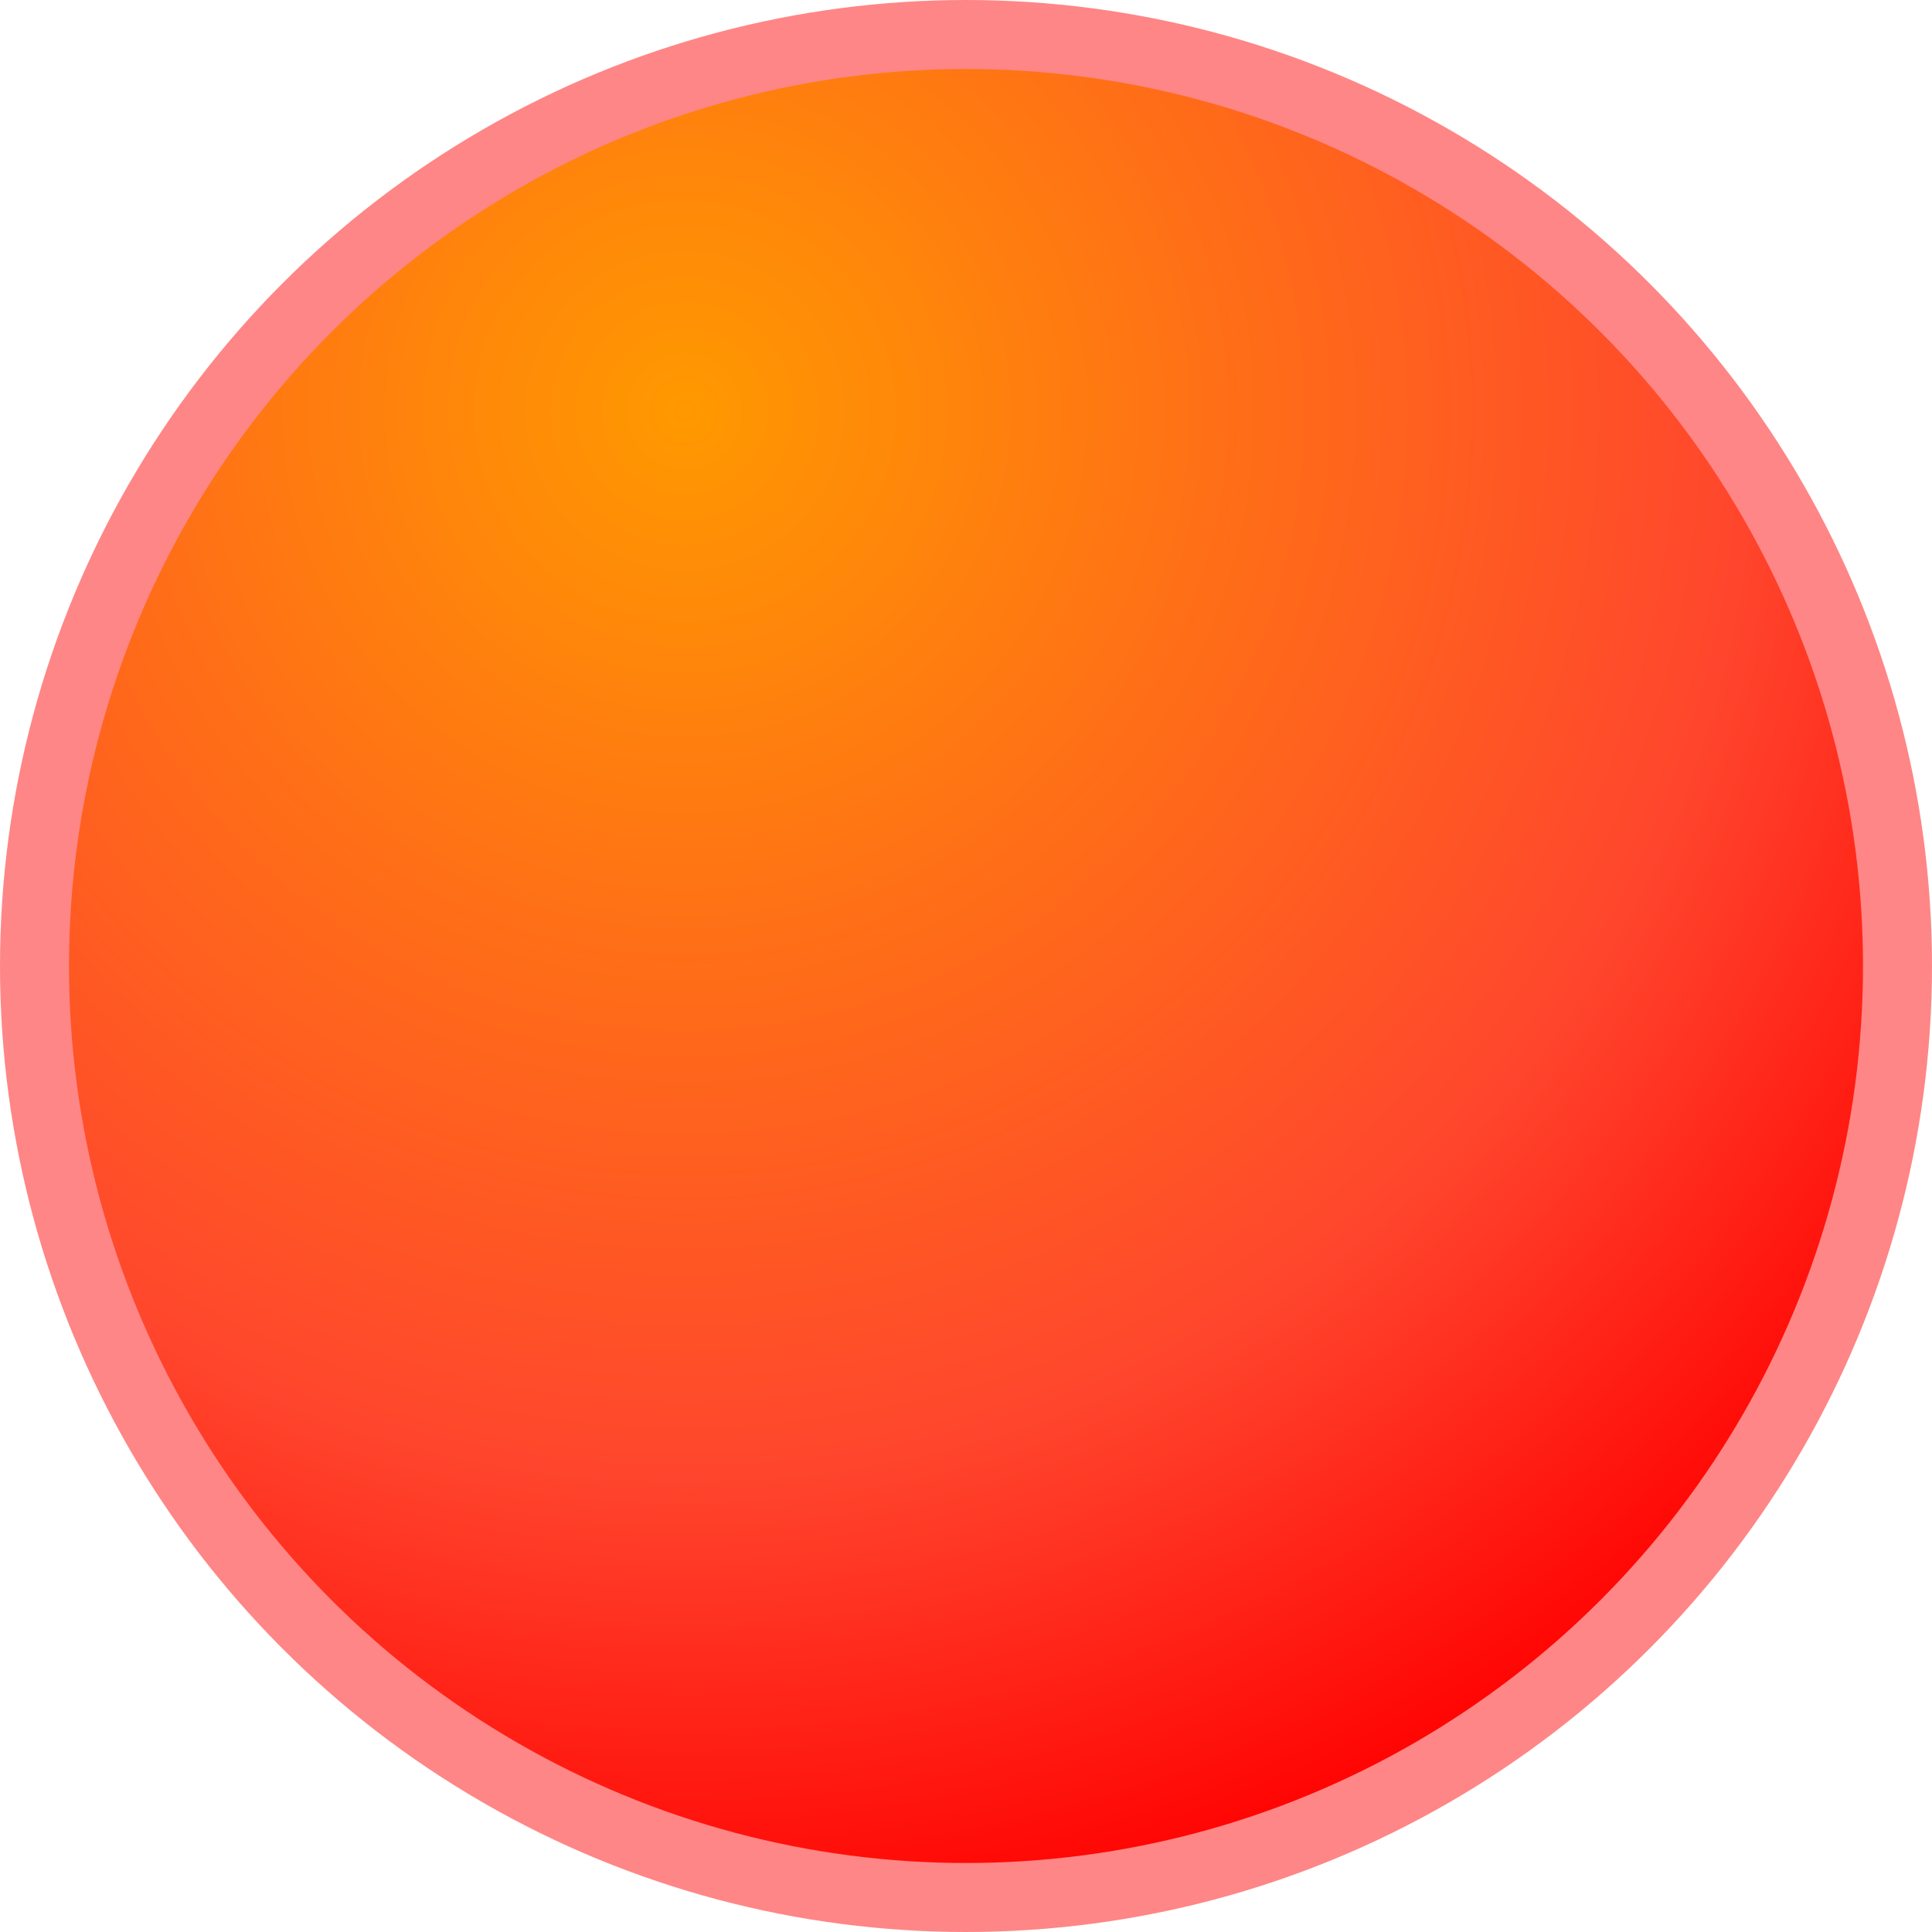 <svg width="14" height="14" fill="none" xmlns="http://www.w3.org/2000/svg"><circle cx="7" cy="7" r="6.75" fill="url(#a)" stroke="#FF8686" stroke-width=".5"/><defs><radialGradient id="a" cx="0" cy="0" r="1" gradientUnits="userSpaceOnUse" gradientTransform="rotate(79.695 .703 4.496) scale(11.18)"><stop stop-color="#F90"/><stop offset=".682" stop-color="#FF462D"/><stop offset="1" stop-color="red"/></radialGradient></defs></svg>